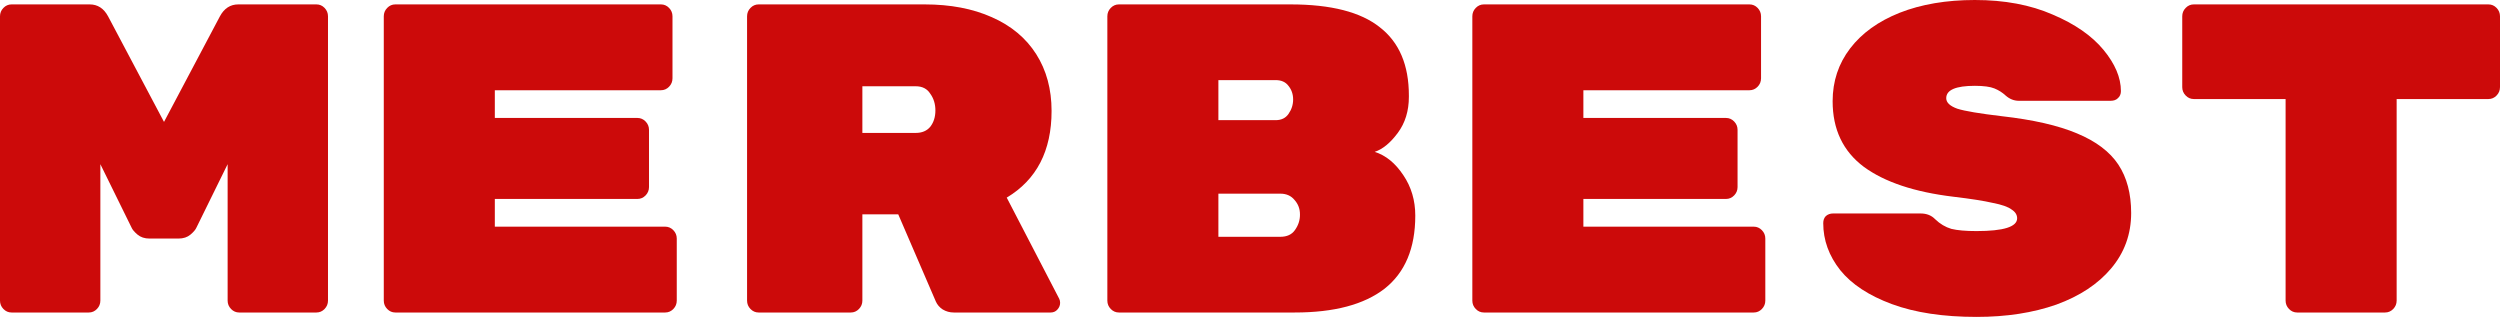 <svg width="213" height="27" viewBox="0 0 213 27" fill="none" xmlns="http://www.w3.org/2000/svg">
<path d="M18.739 1.387C19.103 0.713 19.625 0.375 20.304 0.375H26.963C27.23 0.375 27.46 0.475 27.654 0.675C27.848 0.875 27.945 1.113 27.945 1.387V25.613C27.945 25.887 27.848 26.125 27.654 26.325C27.46 26.525 27.23 26.625 26.963 26.625H20.377C20.11 26.625 19.88 26.525 19.685 26.325C19.491 26.125 19.394 25.887 19.394 25.613V13.988L16.738 19.387C16.665 19.562 16.495 19.762 16.229 19.988C15.962 20.212 15.622 20.325 15.21 20.325H12.735C12.323 20.325 11.983 20.212 11.716 19.988C11.45 19.762 11.28 19.562 11.207 19.387L8.551 13.988V25.613C8.551 25.887 8.454 26.125 8.26 26.325C8.066 26.525 7.835 26.625 7.568 26.625H0.982C0.715 26.625 0.485 26.525 0.291 26.325C0.097 26.125 -0 25.887 -0 25.613V1.387C-0 1.113 0.097 0.875 0.291 0.675C0.485 0.475 0.715 0.375 0.982 0.375H7.641C8.32 0.375 8.842 0.713 9.206 1.387L13.973 10.387L18.739 1.387Z" fill="#CC0A0A"/>
<path d="M56.677 19.312C56.944 19.312 57.175 19.413 57.369 19.613C57.563 19.812 57.66 20.05 57.66 20.325V25.613C57.66 25.887 57.563 26.125 57.369 26.325C57.175 26.525 56.944 26.625 56.677 26.625H33.68C33.413 26.625 33.183 26.525 32.989 26.325C32.795 26.125 32.698 25.887 32.698 25.613V1.387C32.698 1.113 32.795 0.875 32.989 0.675C33.183 0.475 33.413 0.375 33.68 0.375H56.313C56.58 0.375 56.811 0.475 57.005 0.675C57.199 0.875 57.296 1.113 57.296 1.387V6.675C57.296 6.95 57.199 7.188 57.005 7.388C56.811 7.588 56.58 7.688 56.313 7.688H42.159V10.05H54.312C54.579 10.05 54.809 10.15 55.004 10.35C55.197 10.55 55.295 10.787 55.295 11.062V15.938C55.295 16.212 55.197 16.45 55.004 16.65C54.809 16.85 54.579 16.95 54.312 16.95H42.159V19.312H56.677Z" fill="#CC0A0A"/>
<path d="M90.249 25.462C90.297 25.562 90.322 25.675 90.322 25.8C90.322 26.025 90.237 26.225 90.067 26.4C89.921 26.55 89.739 26.625 89.521 26.625H81.261C80.921 26.625 80.606 26.538 80.315 26.363C80.048 26.188 79.854 25.962 79.733 25.688L76.531 18.262H73.474V25.613C73.474 25.887 73.377 26.125 73.183 26.325C72.989 26.525 72.758 26.625 72.492 26.625H64.632C64.365 26.625 64.135 26.525 63.941 26.325C63.746 26.125 63.65 25.887 63.65 25.613V1.387C63.65 1.113 63.746 0.875 63.941 0.675C64.135 0.475 64.365 0.375 64.632 0.375H78.787C80.97 0.375 82.874 0.738 84.499 1.462C86.149 2.188 87.41 3.237 88.284 4.612C89.157 5.987 89.594 7.6 89.594 9.45C89.594 12.85 88.32 15.312 85.773 16.837L90.249 25.462ZM78.022 11.325C78.556 11.325 78.969 11.15 79.26 10.8C79.551 10.425 79.696 9.963 79.696 9.412C79.696 8.863 79.551 8.387 79.26 7.987C78.993 7.562 78.581 7.35 78.022 7.35H73.474V11.325H78.022Z" fill="#CC0A0A"/>
<path d="M117.125 12.938C118.071 13.238 118.884 13.9 119.563 14.925C120.242 15.925 120.582 17.075 120.582 18.375C120.582 21.15 119.708 23.225 117.962 24.6C116.215 25.95 113.668 26.625 110.32 26.625H95.329C95.062 26.625 94.832 26.525 94.637 26.325C94.443 26.125 94.346 25.887 94.346 25.613V1.387C94.346 1.113 94.443 0.875 94.637 0.675C94.832 0.475 95.062 0.375 95.329 0.375H109.957C113.401 0.375 115.936 1.025 117.562 2.325C119.211 3.6 120.036 5.537 120.036 8.137V8.25C120.036 9.45 119.721 10.475 119.09 11.325C118.459 12.175 117.804 12.713 117.125 12.938ZM110.175 8.475C110.175 8.025 110.041 7.638 109.775 7.312C109.532 6.987 109.168 6.825 108.683 6.825H103.807V10.238H108.683C109.168 10.238 109.532 10.062 109.775 9.713C110.041 9.338 110.175 8.925 110.175 8.475ZM109.083 20.175C109.641 20.175 110.054 19.988 110.32 19.613C110.612 19.212 110.757 18.775 110.757 18.3V18.262C110.757 17.788 110.599 17.375 110.284 17.025C109.993 16.675 109.593 16.5 109.083 16.5H103.807V20.175H109.083Z" fill="#CC0A0A"/>
<path d="M149.423 19.312C149.69 19.312 149.92 19.413 150.114 19.613C150.308 19.812 150.405 20.05 150.405 20.325V25.613C150.405 25.887 150.308 26.125 150.114 26.325C149.92 26.525 149.69 26.625 149.423 26.625H126.426C126.159 26.625 125.929 26.525 125.735 26.325C125.54 26.125 125.443 25.887 125.443 25.613V1.387C125.443 1.113 125.54 0.875 125.735 0.675C125.929 0.475 126.159 0.375 126.426 0.375H149.059C149.326 0.375 149.556 0.475 149.75 0.675C149.944 0.875 150.041 1.113 150.041 1.387V6.675C150.041 6.95 149.944 7.188 149.75 7.388C149.556 7.588 149.326 7.688 149.059 7.688H134.904V10.05H147.058C147.324 10.05 147.555 10.15 147.749 10.35C147.943 10.55 148.04 10.787 148.04 11.062V15.938C148.04 16.212 147.943 16.45 147.749 16.65C147.555 16.85 147.324 16.95 147.058 16.95H134.904V19.312H149.423Z" fill="#CC0A0A"/>
<path d="M170.55 9.9C173.218 10.2 175.353 10.688 176.954 11.363C178.579 12.037 179.756 12.925 180.484 14.025C181.211 15.125 181.575 16.5 181.575 18.15C181.575 19.95 181.005 21.525 179.865 22.875C178.749 24.2 177.197 25.225 175.207 25.95C173.218 26.65 170.95 27 168.403 27C165.565 27 163.163 26.637 161.198 25.913C159.233 25.188 157.766 24.225 156.795 23.025C155.825 21.8 155.34 20.462 155.34 19.012C155.34 18.762 155.413 18.562 155.558 18.413C155.728 18.262 155.934 18.188 156.177 18.188H163.636C164.146 18.188 164.558 18.35 164.873 18.675C165.286 19.075 165.747 19.35 166.256 19.5C166.765 19.625 167.481 19.688 168.403 19.688C170.707 19.688 171.86 19.325 171.86 18.6C171.86 18.3 171.702 18.05 171.387 17.85C171.096 17.625 170.562 17.438 169.786 17.288C169.034 17.113 167.918 16.938 166.438 16.762C163.115 16.363 160.567 15.512 158.797 14.213C157.026 12.887 156.14 11.025 156.14 8.625C156.14 6.925 156.638 5.425 157.632 4.125C158.627 2.825 160.034 1.812 161.853 1.087C163.697 0.362 165.831 0 168.257 0C170.78 0 172.988 0.412 174.88 1.238C176.772 2.038 178.215 3.038 179.21 4.237C180.205 5.438 180.702 6.612 180.702 7.763C180.702 8.012 180.617 8.213 180.447 8.363C180.302 8.512 180.095 8.588 179.829 8.588H172.005C171.593 8.588 171.217 8.438 170.877 8.137C170.61 7.888 170.295 7.688 169.931 7.537C169.567 7.388 169.009 7.312 168.257 7.312C166.632 7.312 165.819 7.662 165.819 8.363C165.819 8.738 166.135 9.037 166.765 9.262C167.396 9.463 168.658 9.675 170.55 9.9Z" fill="#CC0A0A"/>
<path d="M212.017 0.375C212.284 0.375 212.515 0.475 212.709 0.675C212.903 0.875 213 1.113 213 1.387V7.425C213 7.7 212.903 7.938 212.709 8.137C212.515 8.338 212.284 8.438 212.017 8.438H204.194V25.613C204.194 25.887 204.097 26.125 203.903 26.325C203.709 26.525 203.478 26.625 203.212 26.625H195.716C195.449 26.625 195.218 26.525 195.024 26.325C194.83 26.125 194.733 25.887 194.733 25.613V8.438H186.91C186.643 8.438 186.413 8.338 186.219 8.137C186.024 7.938 185.927 7.7 185.927 7.425V1.387C185.927 1.113 186.024 0.875 186.219 0.675C186.413 0.475 186.643 0.375 186.91 0.375H212.017Z" fill="#CC0A0A"/>
</svg>
